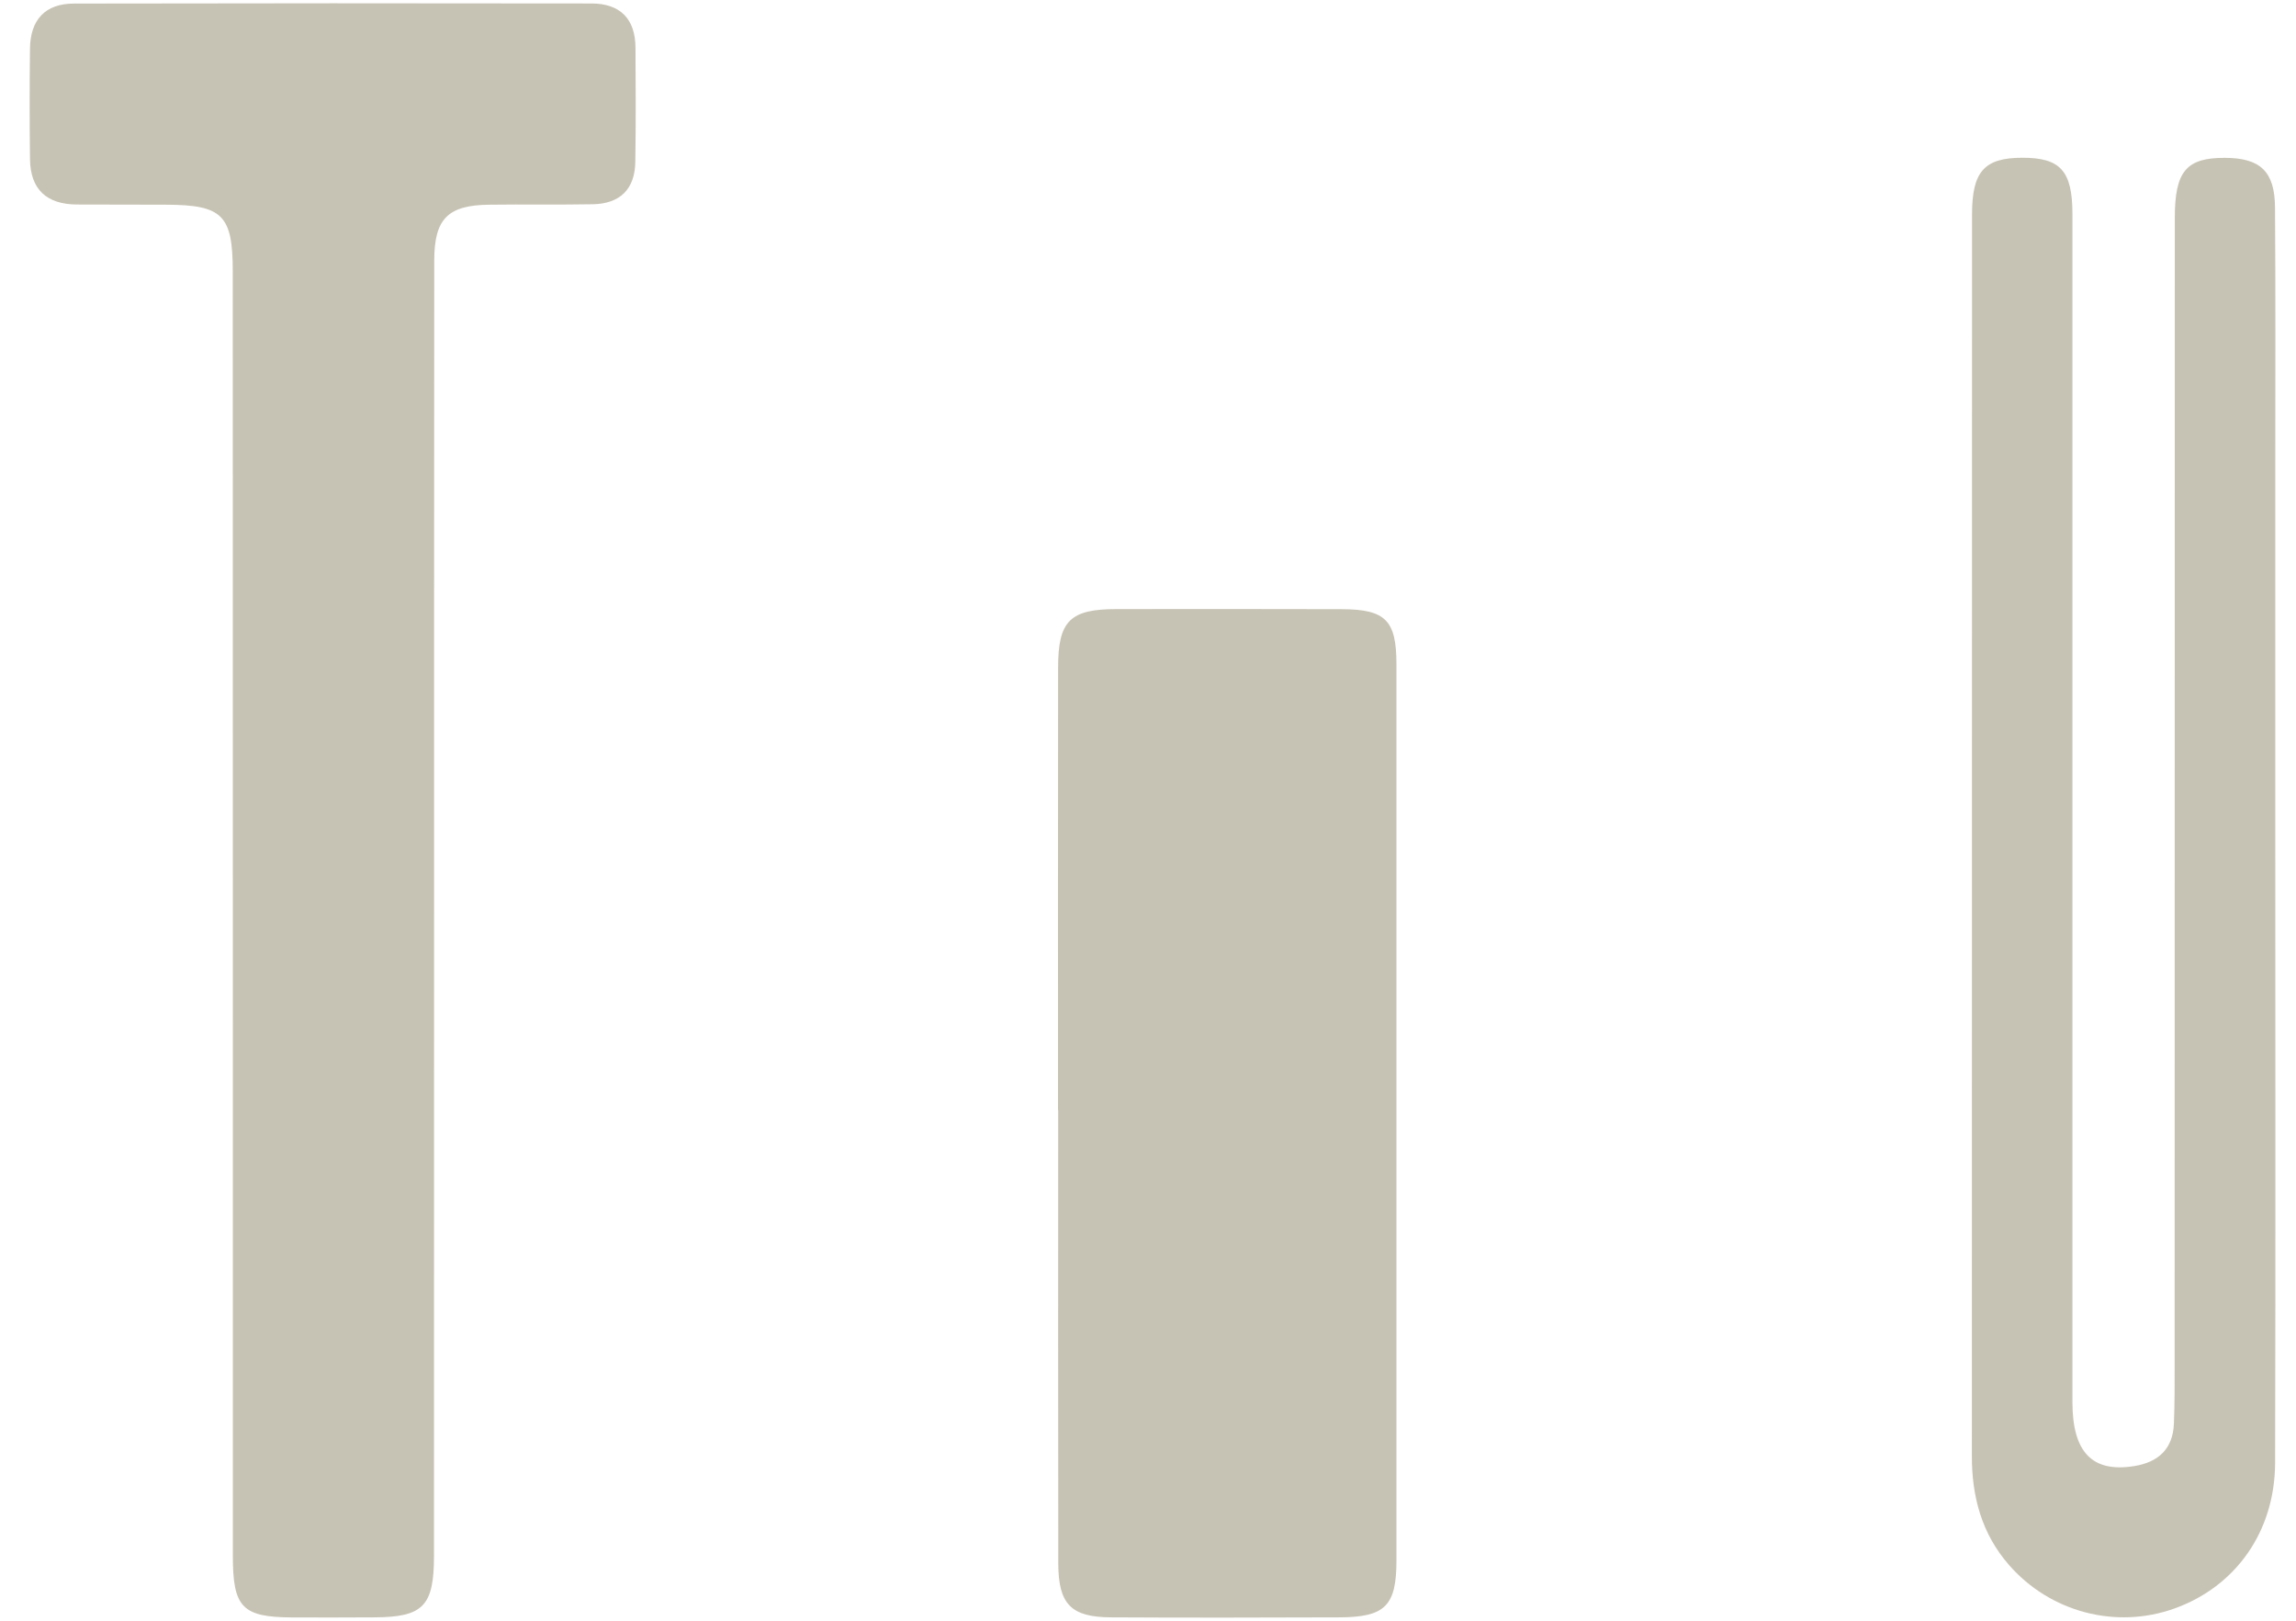 <?xml version="1.0" encoding="UTF-8" standalone="no"?>
<svg width="51px" height="36px" viewBox="0 0 51 36" version="1.1" xmlns="http://www.w3.org/2000/svg" xmlns:xlink="http://www.w3.org/1999/xlink">
    <defs></defs>
    <g id="Page-1" stroke="none" stroke-width="1" fill="none" fill-rule="evenodd">
        <g id="Artboard" transform="translate(-428, -1748)" fill="#C7C3B4">
            <g id="tiu" transform="translate(428, 1748)">
                <path d="M9.642,20.293 C9.64,25.049 9.642,29.803 9.64,34.559 C9.64,35.673 9.402,35.921 8.314,35.925 C7.706,35.929 7.098,35.929 6.49,35.927 C5.38,35.921 5.172,35.705 5.172,34.561 L5.172,22.673 C5.172,17.125 5.172,11.577 5.17,6.029 C5.17,4.777 4.942,4.553 3.696,4.547 C3.034,4.545 2.374,4.545 1.714,4.543 C1.04,4.541 0.674,4.213 0.666,3.531 C0.656,2.711 0.656,1.893 0.666,1.073 C0.676,0.441 1.002,0.079 1.644,0.079 C5.474,0.071 9.306,0.071 13.136,0.077 C13.774,0.077 14.114,0.417 14.116,1.063 C14.12,1.907 14.126,2.753 14.112,3.599 C14.102,4.203 13.772,4.525 13.17,4.537 C12.404,4.551 11.638,4.537 10.872,4.547 C9.95,4.557 9.646,4.855 9.646,5.789 C9.64,10.623 9.644,15.459 9.642,20.293" id="Fill-31"></path>
                <path d="M23.501,24.659 C23.501,21.383 23.499,18.105 23.503,14.829 C23.503,13.785 23.771,13.527 24.817,13.529 C26.481,13.529 28.147,13.525 29.811,13.531 C30.781,13.537 31.019,13.779 31.019,14.763 C31.021,21.395 31.021,28.027 31.019,34.661 C31.019,35.671 30.767,35.921 29.755,35.925 C28.063,35.931 26.373,35.935 24.681,35.925 C23.789,35.921 23.509,35.633 23.507,34.727 C23.501,31.371 23.505,28.015 23.505,24.659 L23.501,24.659 Z" id="Fill-33"></path>
                <path d="M50.54,18.63 C50.54,23.252 50.548,27.876 50.536,32.498 C50.53,34.022 49.66,35.242 48.296,35.73 C46.996,36.194 45.536,35.81 44.62,34.756 C44.018,34.064 43.798,33.242 43.8,32.338 C43.804,23.146 43.8,13.954 43.804,4.76 C43.804,3.806 44.08,3.506 44.916,3.504 C45.762,3.502 46.034,3.788 46.034,4.754 C46.036,13.55 46.034,22.346 46.034,31.142 C46.034,32.258 46.474,32.712 47.4,32.566 C47.938,32.482 48.266,32.186 48.288,31.622 C48.306,31.174 48.304,30.724 48.304,30.276 C48.306,21.796 48.306,13.318 48.308,4.838 C48.308,3.804 48.564,3.504 49.418,3.506 C50.204,3.508 50.528,3.804 50.534,4.604 C50.548,6.558 50.54,8.514 50.54,10.468 L50.54,18.63" id="Fill-35"></path>
            </g>
        </g>
    </g>
</svg>